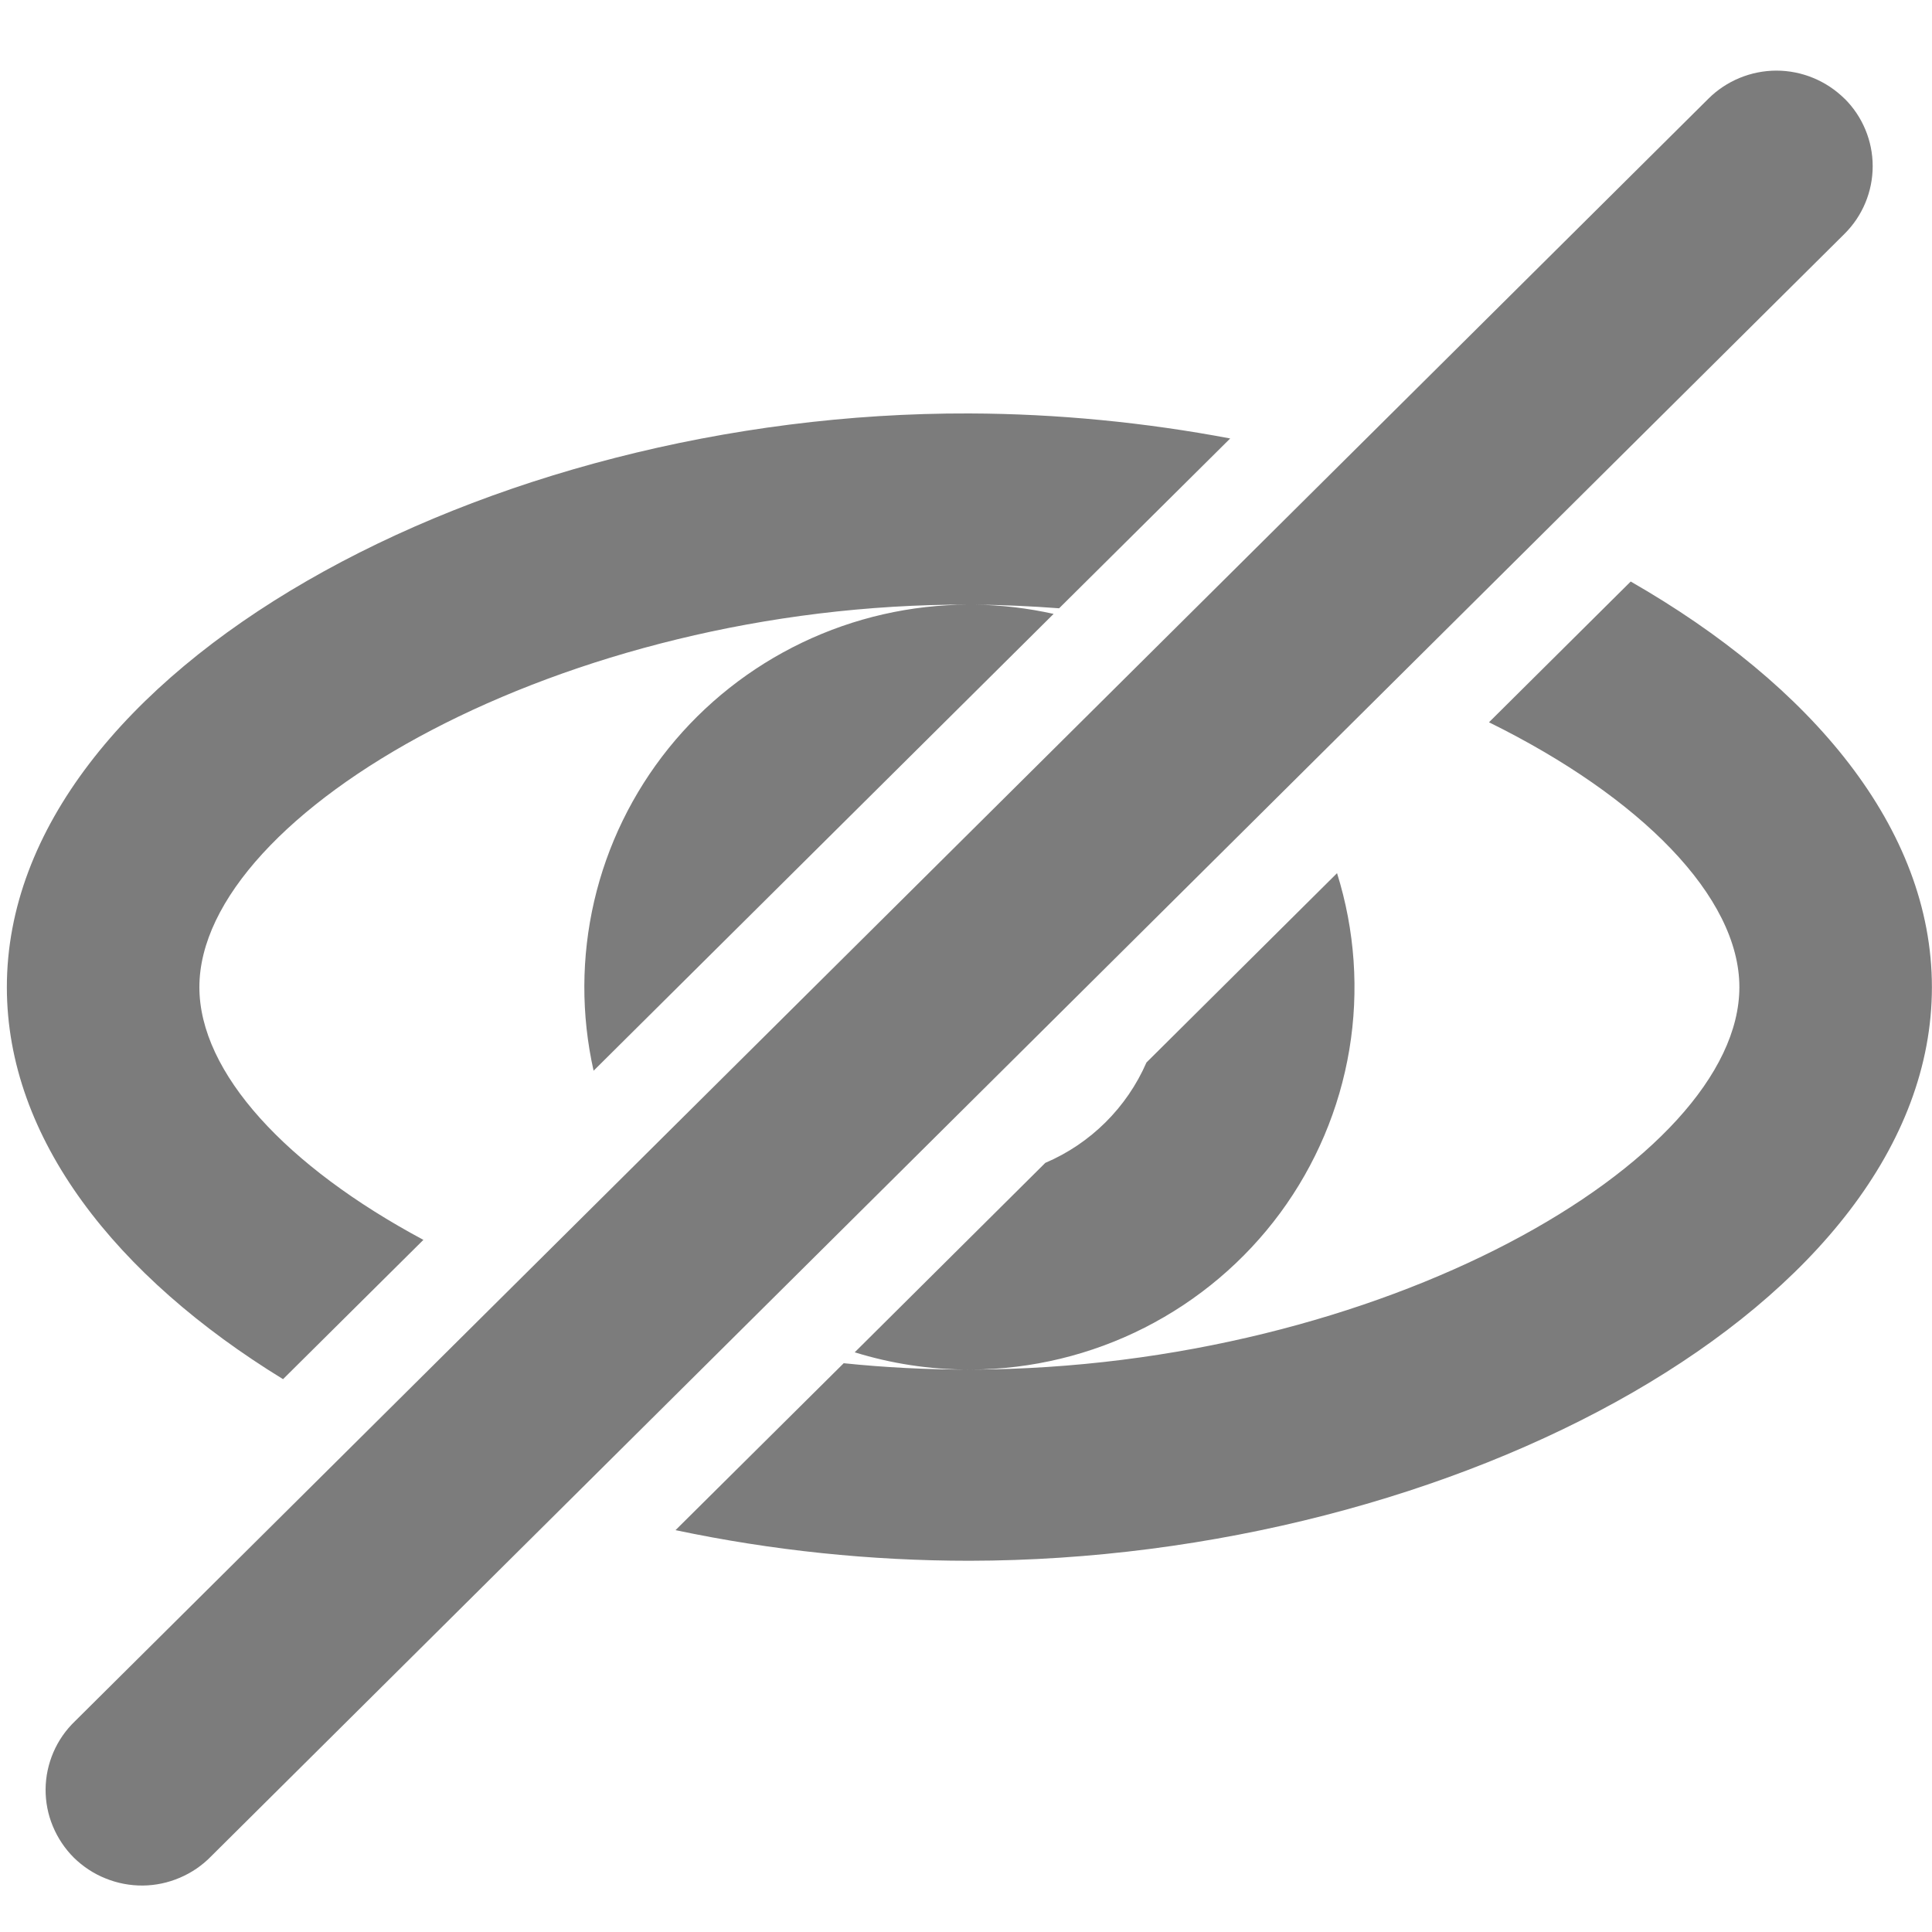 <svg width="20" height="20" viewBox="0 0 20 20" fill="none" xmlns="http://www.w3.org/2000/svg">
<path d="M15.414 7.477L16.881 6.02C18.753 7.093 19.999 8.576 19.999 10.219C19.999 13.498 15.059 16.15 10.035 16.157C9.013 16.157 7.993 16.051 6.993 15.84L8.734 14.112C9.158 14.156 9.593 14.178 10.032 14.178H10.034C9.621 14.178 9.222 14.115 8.848 13.999L10.821 12.038C11.29 11.838 11.665 11.465 11.868 10.999L13.841 9.039C14.026 9.63 14.07 10.256 13.968 10.867C13.866 11.477 13.621 12.056 13.253 12.556C12.885 13.055 12.404 13.462 11.849 13.744C11.294 14.026 10.68 14.174 10.057 14.178C14.287 14.163 18.006 12.016 18.006 10.219C18.006 9.285 16.988 8.253 15.414 7.477ZM6.145 11.085C6.015 10.506 6.017 9.906 6.151 9.328C6.285 8.75 6.548 8.21 6.921 7.746C7.294 7.283 7.767 6.909 8.304 6.652C8.842 6.394 9.431 6.26 10.028 6.259C5.825 6.245 2.064 8.415 2.064 10.219C2.064 11.105 2.965 12.076 4.383 12.835L2.93 14.277C1.201 13.216 0.071 11.787 0.071 10.219C0.071 6.938 5.037 4.263 10.035 4.28C10.946 4.283 11.856 4.373 12.735 4.539L10.964 6.297C10.675 6.275 10.382 6.262 10.087 6.259C10.368 6.263 10.642 6.296 10.907 6.355L6.144 11.085H6.145ZM19.095 1.021C19.281 1.206 19.386 1.458 19.386 1.72C19.386 1.983 19.281 2.235 19.095 2.42L2.186 19.216C2.094 19.311 1.984 19.386 1.862 19.438C1.741 19.49 1.61 19.518 1.478 19.519C1.346 19.52 1.214 19.495 1.092 19.445C0.969 19.396 0.858 19.322 0.764 19.23C0.671 19.137 0.597 19.026 0.547 18.905C0.496 18.783 0.471 18.653 0.472 18.521C0.473 18.39 0.501 18.26 0.553 18.139C0.605 18.018 0.681 17.909 0.776 17.818L17.685 1.022C17.777 0.93 17.887 0.857 18.008 0.807C18.129 0.757 18.259 0.731 18.39 0.731C18.52 0.731 18.65 0.757 18.771 0.807C18.892 0.857 19.002 0.93 19.095 1.022V1.021Z" fill="#7C7C7C"/>
</svg>

